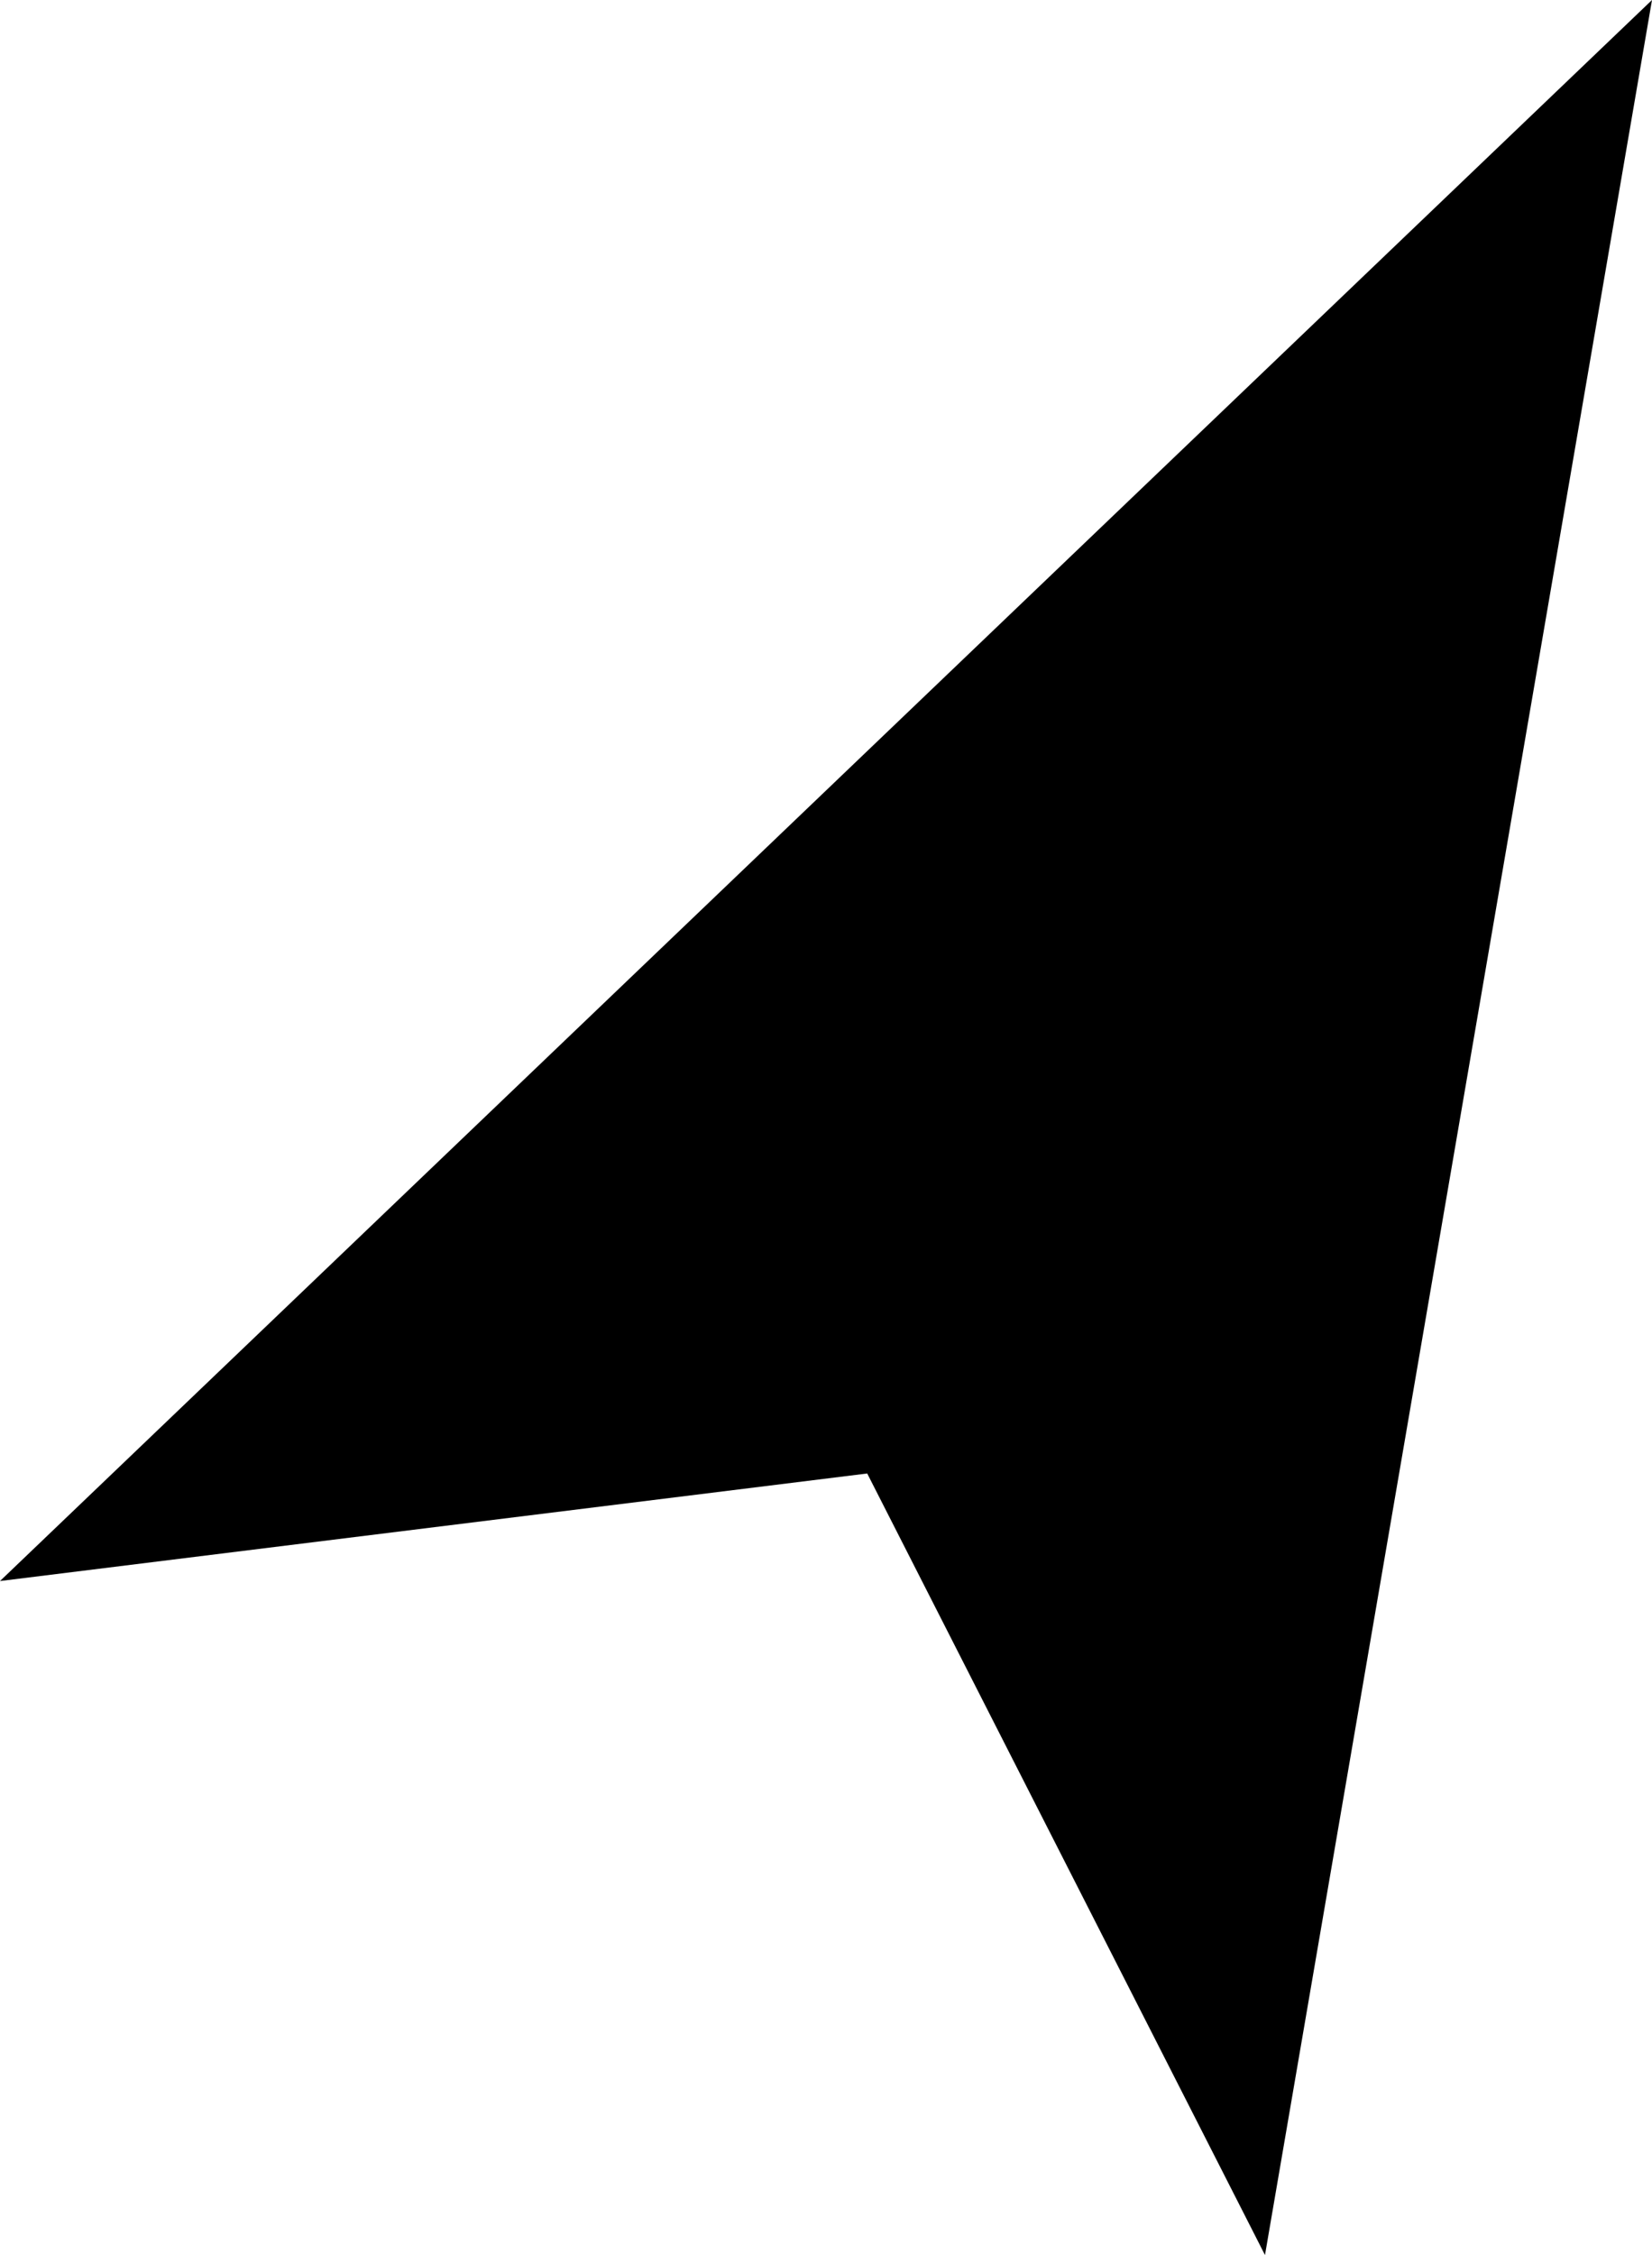 <?xml version="1.0" encoding="utf-8"?>
<!-- Generator: Adobe Illustrator 18.1.0, SVG Export Plug-In . SVG Version: 6.00 Build 0)  -->
<svg version="1.1" id="Layer_1" xmlns="http://www.w3.org/2000/svg" xmlns:xlink="http://www.w3.org/1999/xlink" x="0px" y="0px"
	 viewBox="0 0 46.1 62.9" enable-background="new 0 0 46.1 62.9" xml:space="preserve">
<polygon points="0,44.1 46.1,0 35.3,62.9 24.2,41.1 "/>
</svg>
